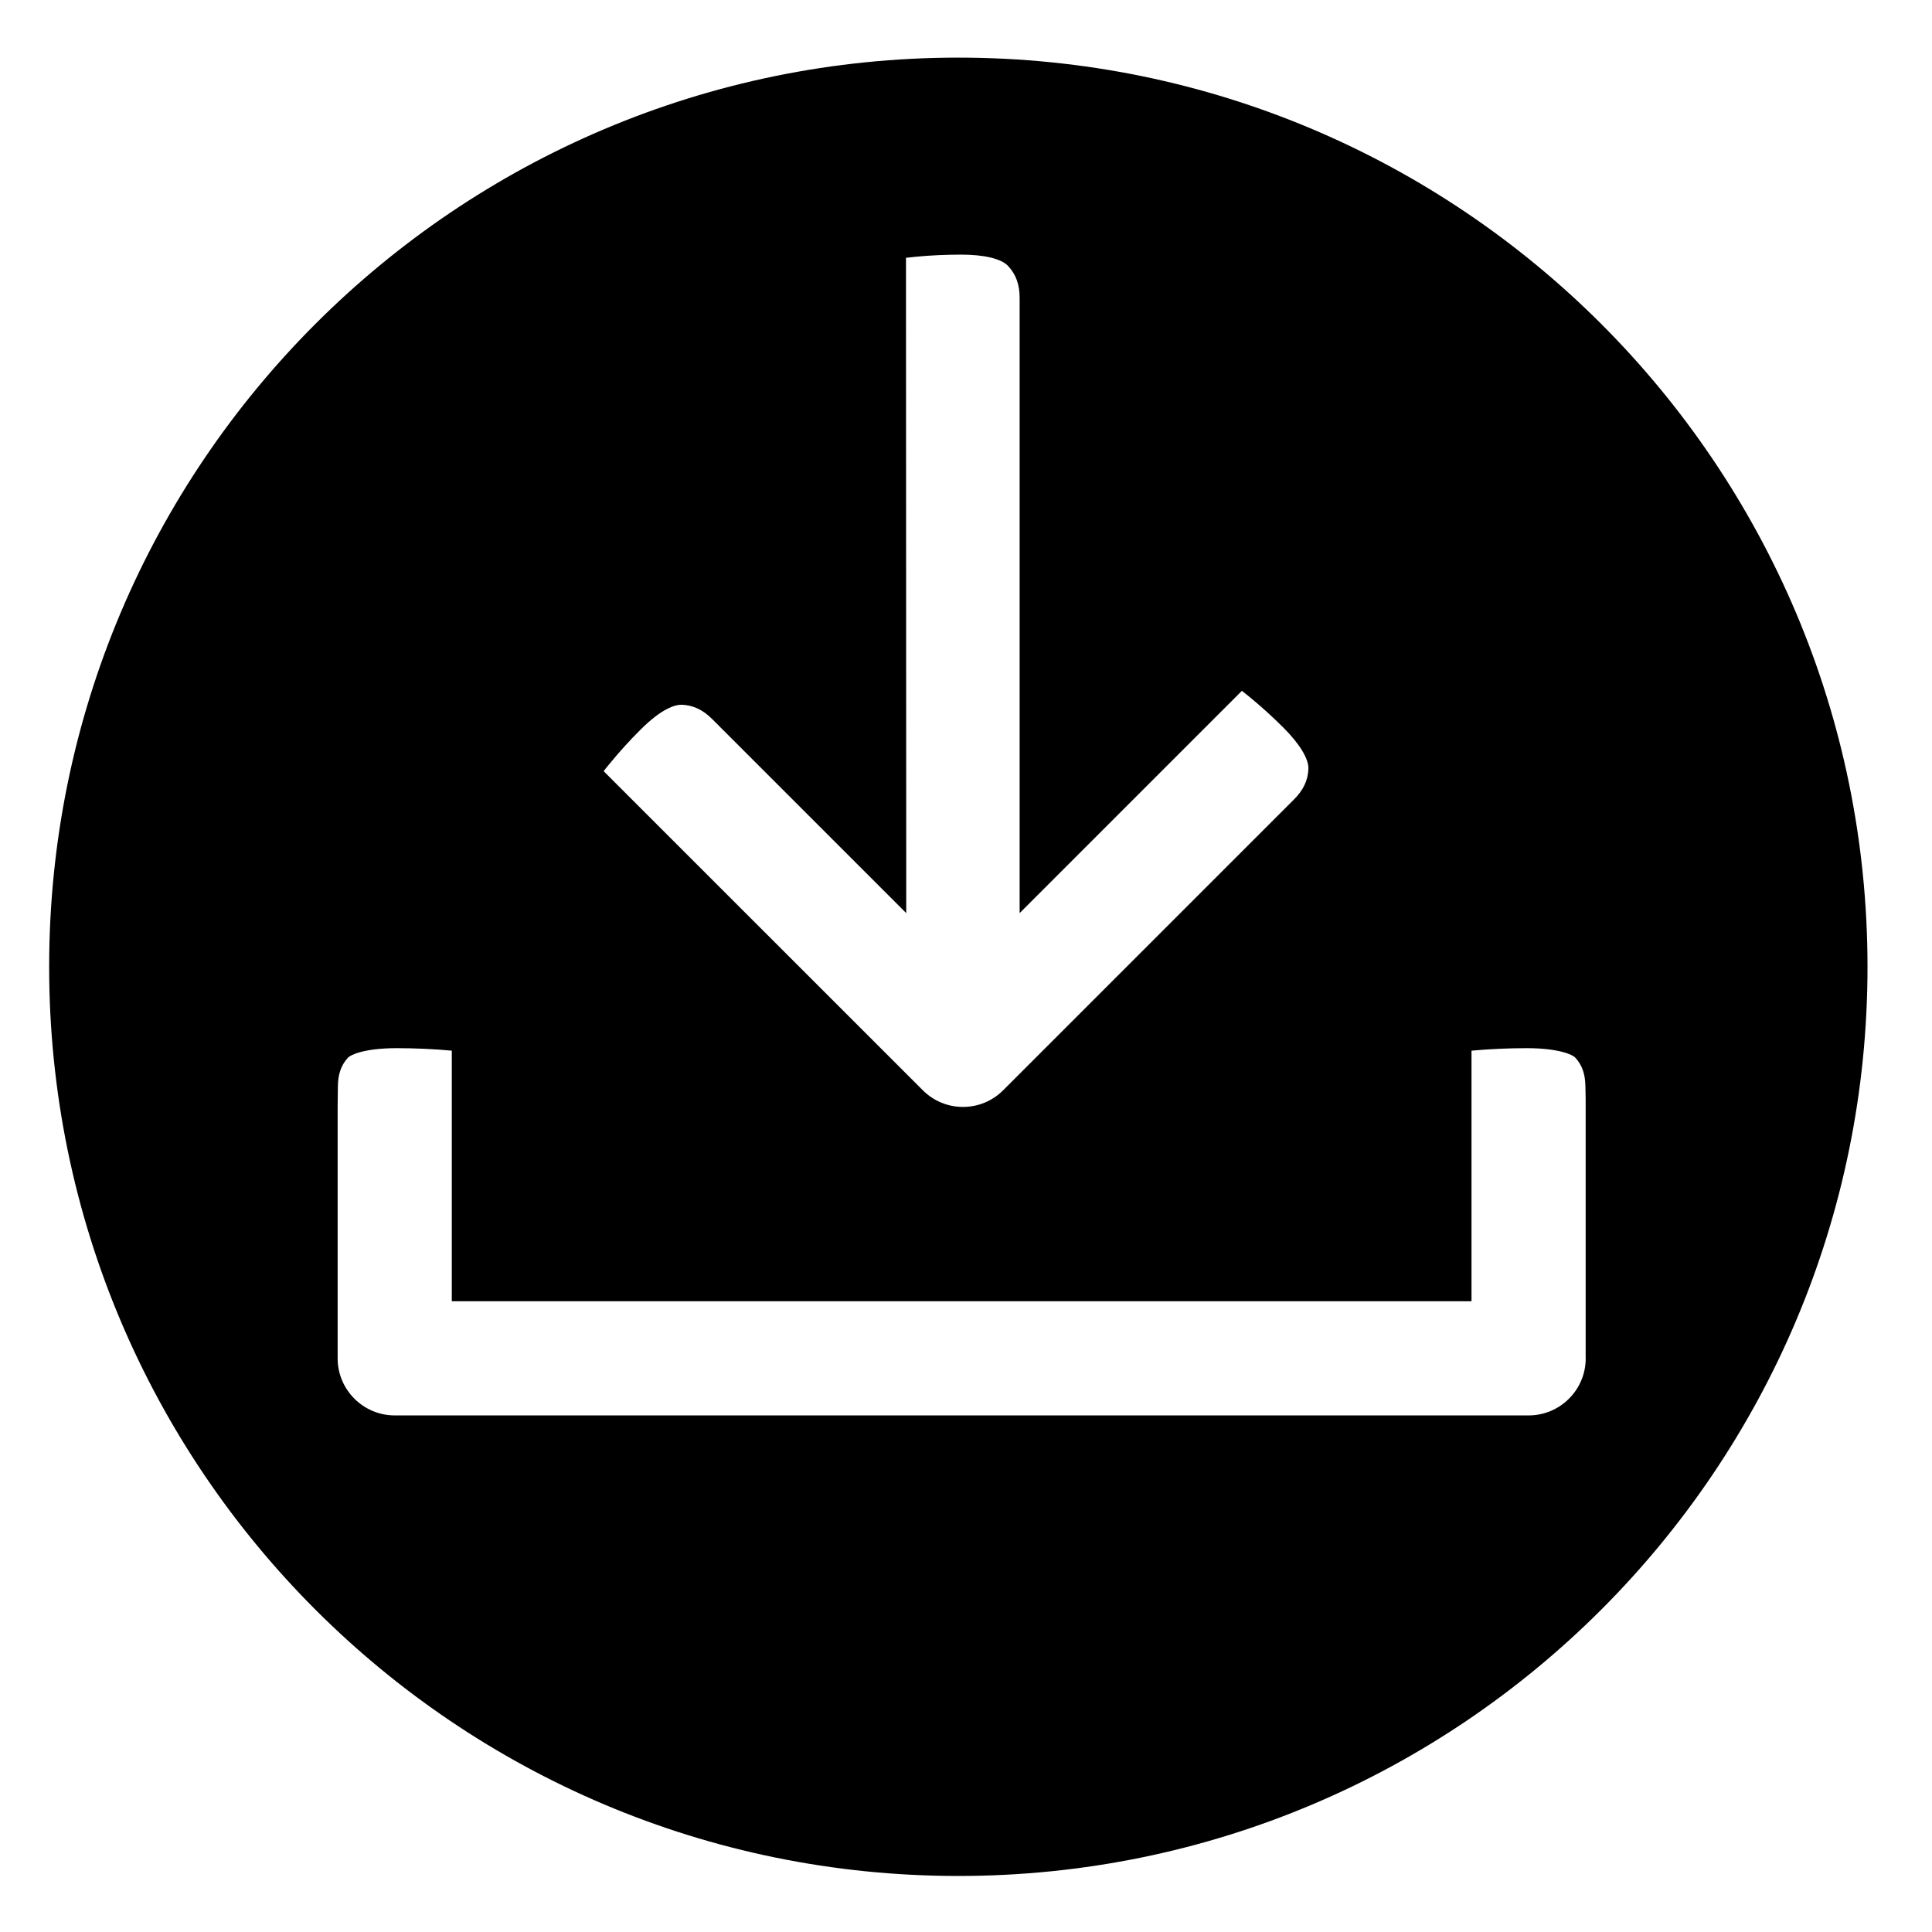 <?xml version="1.0" encoding="iso-8859-1"?>
<!-- Generator: Adobe Illustrator 17.1.0, SVG Export Plug-In . SVG Version: 6.00 Build 0)  -->
<!DOCTYPE svg PUBLIC "-//W3C//DTD SVG 1.1//EN" "http://www.w3.org/Graphics/SVG/1.1/DTD/svg11.dtd">
<svg version="1.1" xmlns="http://www.w3.org/2000/svg" xmlns:xlink="http://www.w3.org/1999/xlink" x="0px" y="0px"
	 viewBox="0 0 34 34" style="enable-background:new 0 0 34 34;" xml:space="preserve">
<g id="BLOCKS" style="display:none;">
	<rect x="0.026" y="0.022" style="display:inline;fill:#CCCACB;" width="34" height="34"/>
</g>
<g id="INNER_GUDIES">
</g>
<g id="MAIN_GUIDES">
</g>
<g id="ICONS">
	<g>
		<path d="M16.865,1.014c-8.837,0-16,7.163-16,16s7.163,16,16,16s16-7.163,16-16S25.701,1.014,16.865,1.014z M10.736,13.431
			c0.164-0.2,0.343-0.398,0.534-0.588c0.383-0.383,0.613-0.441,0.726-0.441c0,0,0,0,0,0c0.202,0.008,0.373,0.088,0.537,0.252
			l0.17,0.17l0.804,0.804l1.587,1.587l0.854,0.854l0-1.208l-0.004-9.621V4.537c0.053-0.006,0.111-0.013,0.176-0.019
			c0.263-0.025,0.531-0.037,0.797-0.037c0.406,0,0.707,0.073,0.825,0.201c0.138,0.149,0.202,0.326,0.202,0.558v9.622v1.207
			l0.854-0.854l1.588-1.588l1.47-1.47c0.042,0.033,0.089,0.071,0.14,0.113c0.2,0.164,0.398,0.344,0.589,0.534
			c0.287,0.287,0.448,0.552,0.441,0.726c-0.008,0.202-0.088,0.373-0.252,0.537l-0.171,0.171l-0.803,0.803l-4.146,4.146
			c-0.189,0.189-0.44,0.293-0.707,0.293s-0.518-0.104-0.707-0.293l-4.95-4.949l-0.667-0.667
			C10.656,13.529,10.693,13.482,10.736,13.431z M27.906,23.905c0,0.554-0.451,1.004-1.004,1.004h-5.025h-7.467H6.947
			c-0.554,0-1.005-0.451-1.005-1.004v-4.423l0.004-0.359c0.002-0.222,0.058-0.38,0.179-0.511c0.043-0.046,0.281-0.166,0.857-0.166
			c0.322,0,0.649,0.015,0.969,0.044l0,0.623v2.835v0.652v0.3h0.3h1.652h3.055h0.478l6.206,0l3.206,0h0.478h0.618h1.652h0.3v-0.3
			v-0.652l0-2.835V18.49c0.322-0.029,0.648-0.044,0.969-0.044c0.577,0,0.814,0.119,0.856,0.165c0.122,0.132,0.177,0.29,0.18,0.514
			l0.004,0.222V23.905z"/>
	</g>
</g>
<g id="TITLES">
</g>
</svg>
